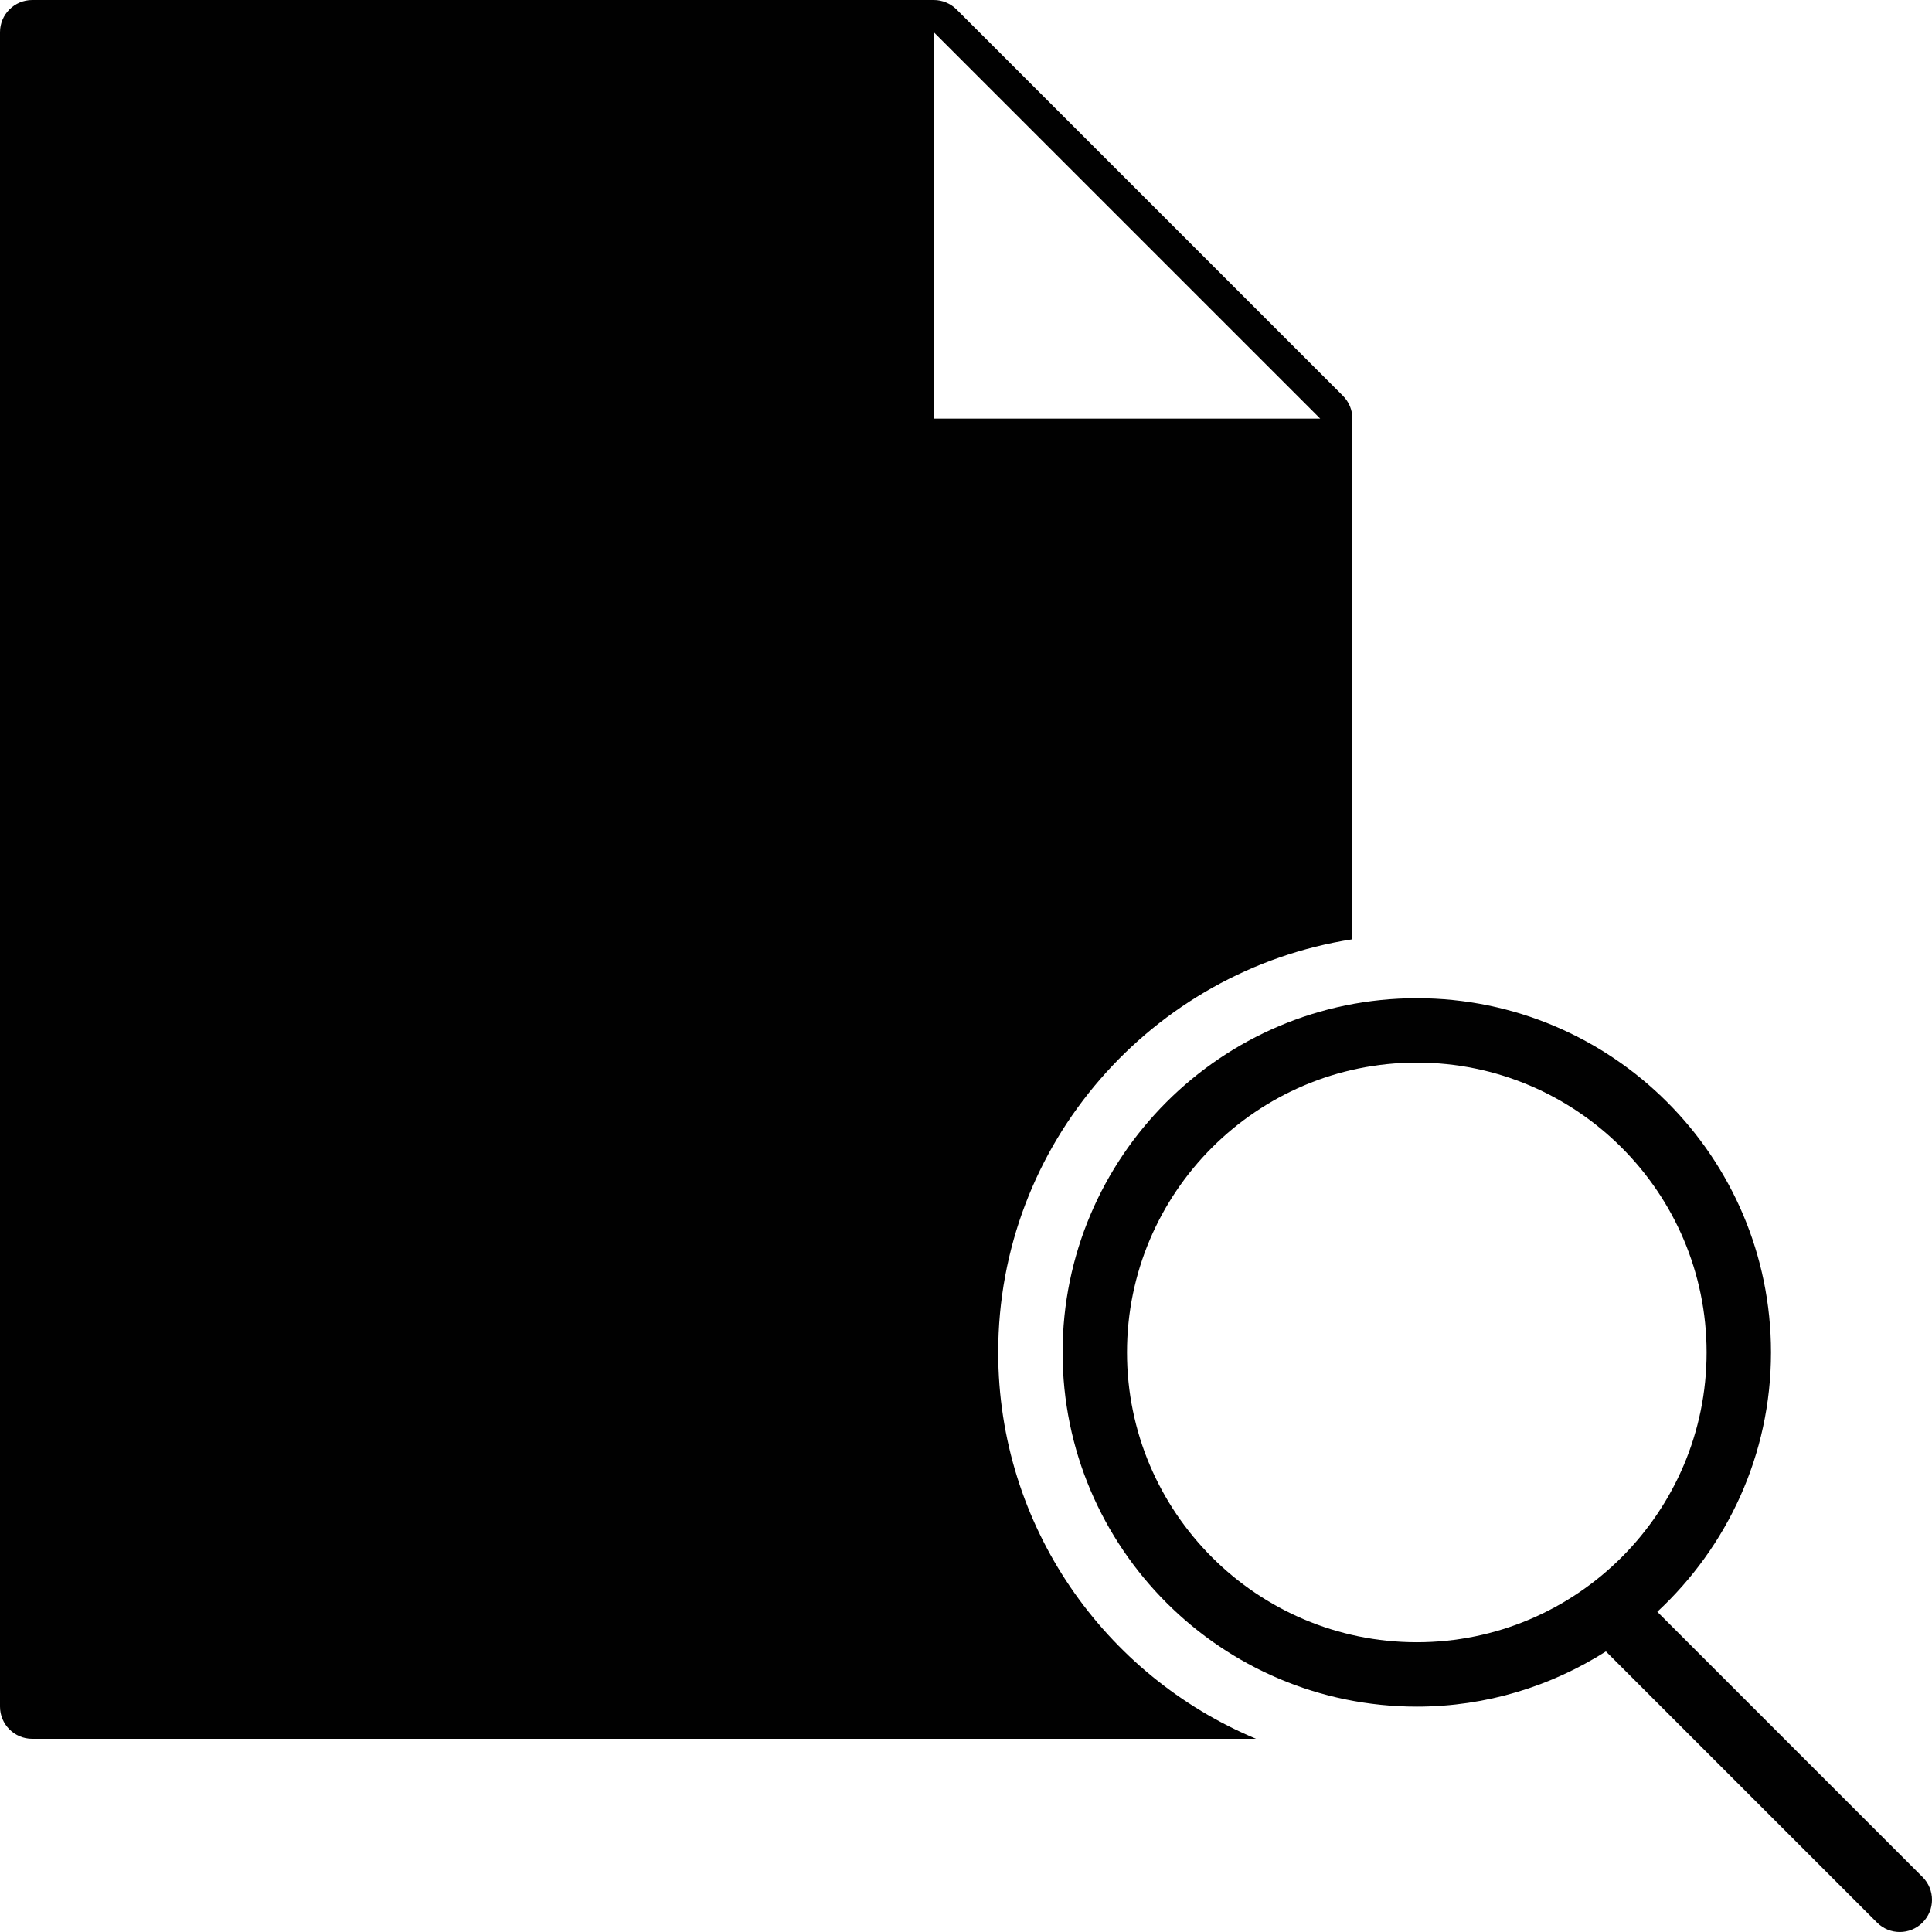 <?xml version="1.0" encoding="utf-8"?>
<!-- Generator: Adobe Illustrator 17.0.0, SVG Export Plug-In . SVG Version: 6.00 Build 0)  -->
<!DOCTYPE svg PUBLIC "-//W3C//DTD SVG 1.1//EN" "http://www.w3.org/Graphics/SVG/1.1/DTD/svg11.dtd">
<svg version="1.1" id="Layer_2" xmlns="http://www.w3.org/2000/svg" xmlns:xlink="http://www.w3.org/1999/xlink" x="0px" y="0px"
	 width="60px" height="60px" viewBox="0 0 60 60" enable-background="new 0 0 60 60" xml:space="preserve">
<g>
	<path fill="#010101" d="M31,42.001c0-6.487,4.78-11.863,11-12.831V13c0-0.266-0.106-0.519-0.293-0.707l-12-12
		C29.519,0.106,29.265,0,29,0H1C0.448,0,0,0.447,0,1v52c0,0.553,0.448,1,1,1h38.007C34.31,52.038,31,47.4,31,42.001z M29,1l12,12H29
		V1z"/>
	<path fill="#010101" d="M59.707,58.293l-6.825-6.825l-1.413-1.413C53.634,48.044,55,45.183,55,42.001
		C55,35.935,50.066,31,44.002,31C37.935,31,33,35.935,33,42.001c0,6.065,4.935,11,11.002,11c2.16,0,4.169-0.635,5.871-1.714
		l1.448,1.448l6.972,6.972C58.488,59.902,58.744,60,59,60c0.256,0,0.512-0.098,0.707-0.293
		C60.098,59.316,60.098,58.684,59.707,58.293z M44.002,51.001c-4.964,0-9.002-4.037-9.002-9C35,37.038,39.038,33,44.002,33
		C48.963,33,53,37.038,53,42.001C53,46.964,48.963,51.001,44.002,51.001z"/>
</g>
</svg>
